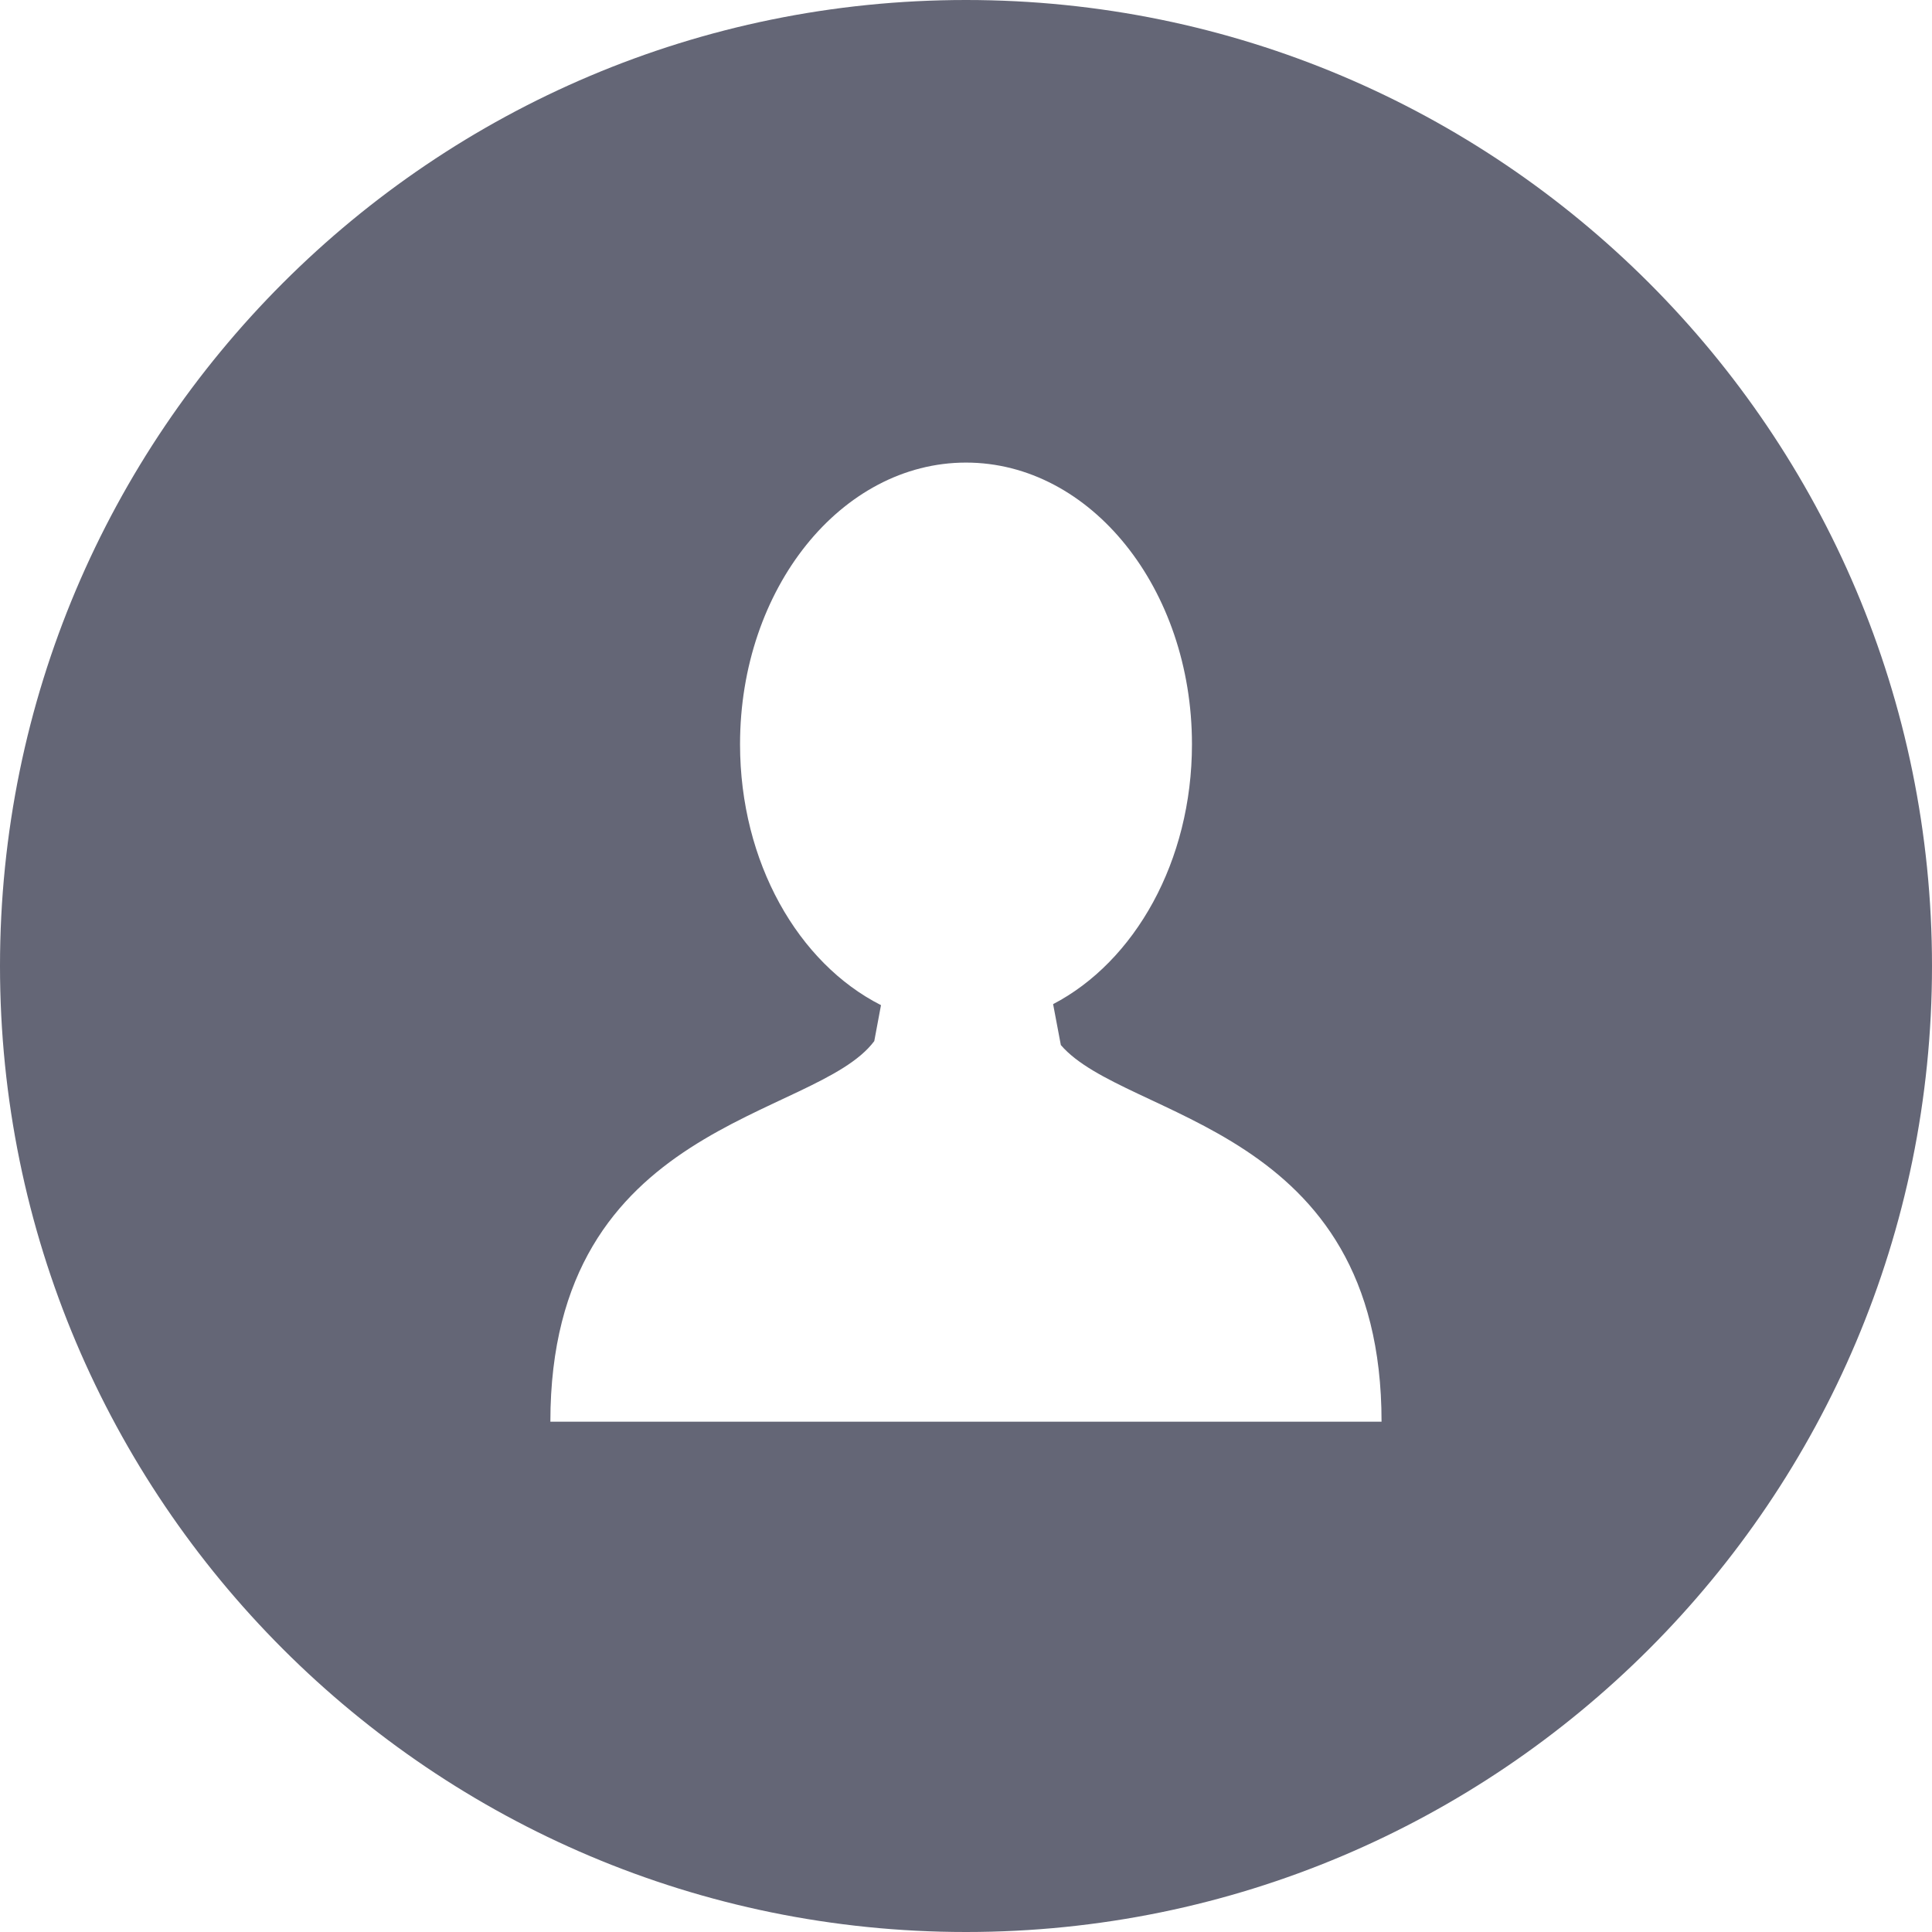 <svg width="23" height="23" viewBox="0 0 23 23" fill="none" xmlns="http://www.w3.org/2000/svg">
<path d="M11.5 0C5.149 0 0 5.149 0 11.5C0 17.851 5.149 23 11.5 23C17.851 23 23 17.851 23 11.5C23 5.149 17.851 0 11.5 0ZM11.535 16.925V16.925H11.465H6.552C6.552 13.333 9.707 13.334 10.408 12.394L10.488 11.966C9.504 11.468 8.81 10.266 8.81 8.86C8.81 7.008 10.014 5.507 11.5 5.507C12.985 5.507 14.19 7.008 14.19 8.86C14.19 10.254 13.508 11.448 12.537 11.954L12.629 12.441C13.397 13.335 16.447 13.393 16.447 16.925H11.535V16.925Z" fill="#646676"/>
</svg>
